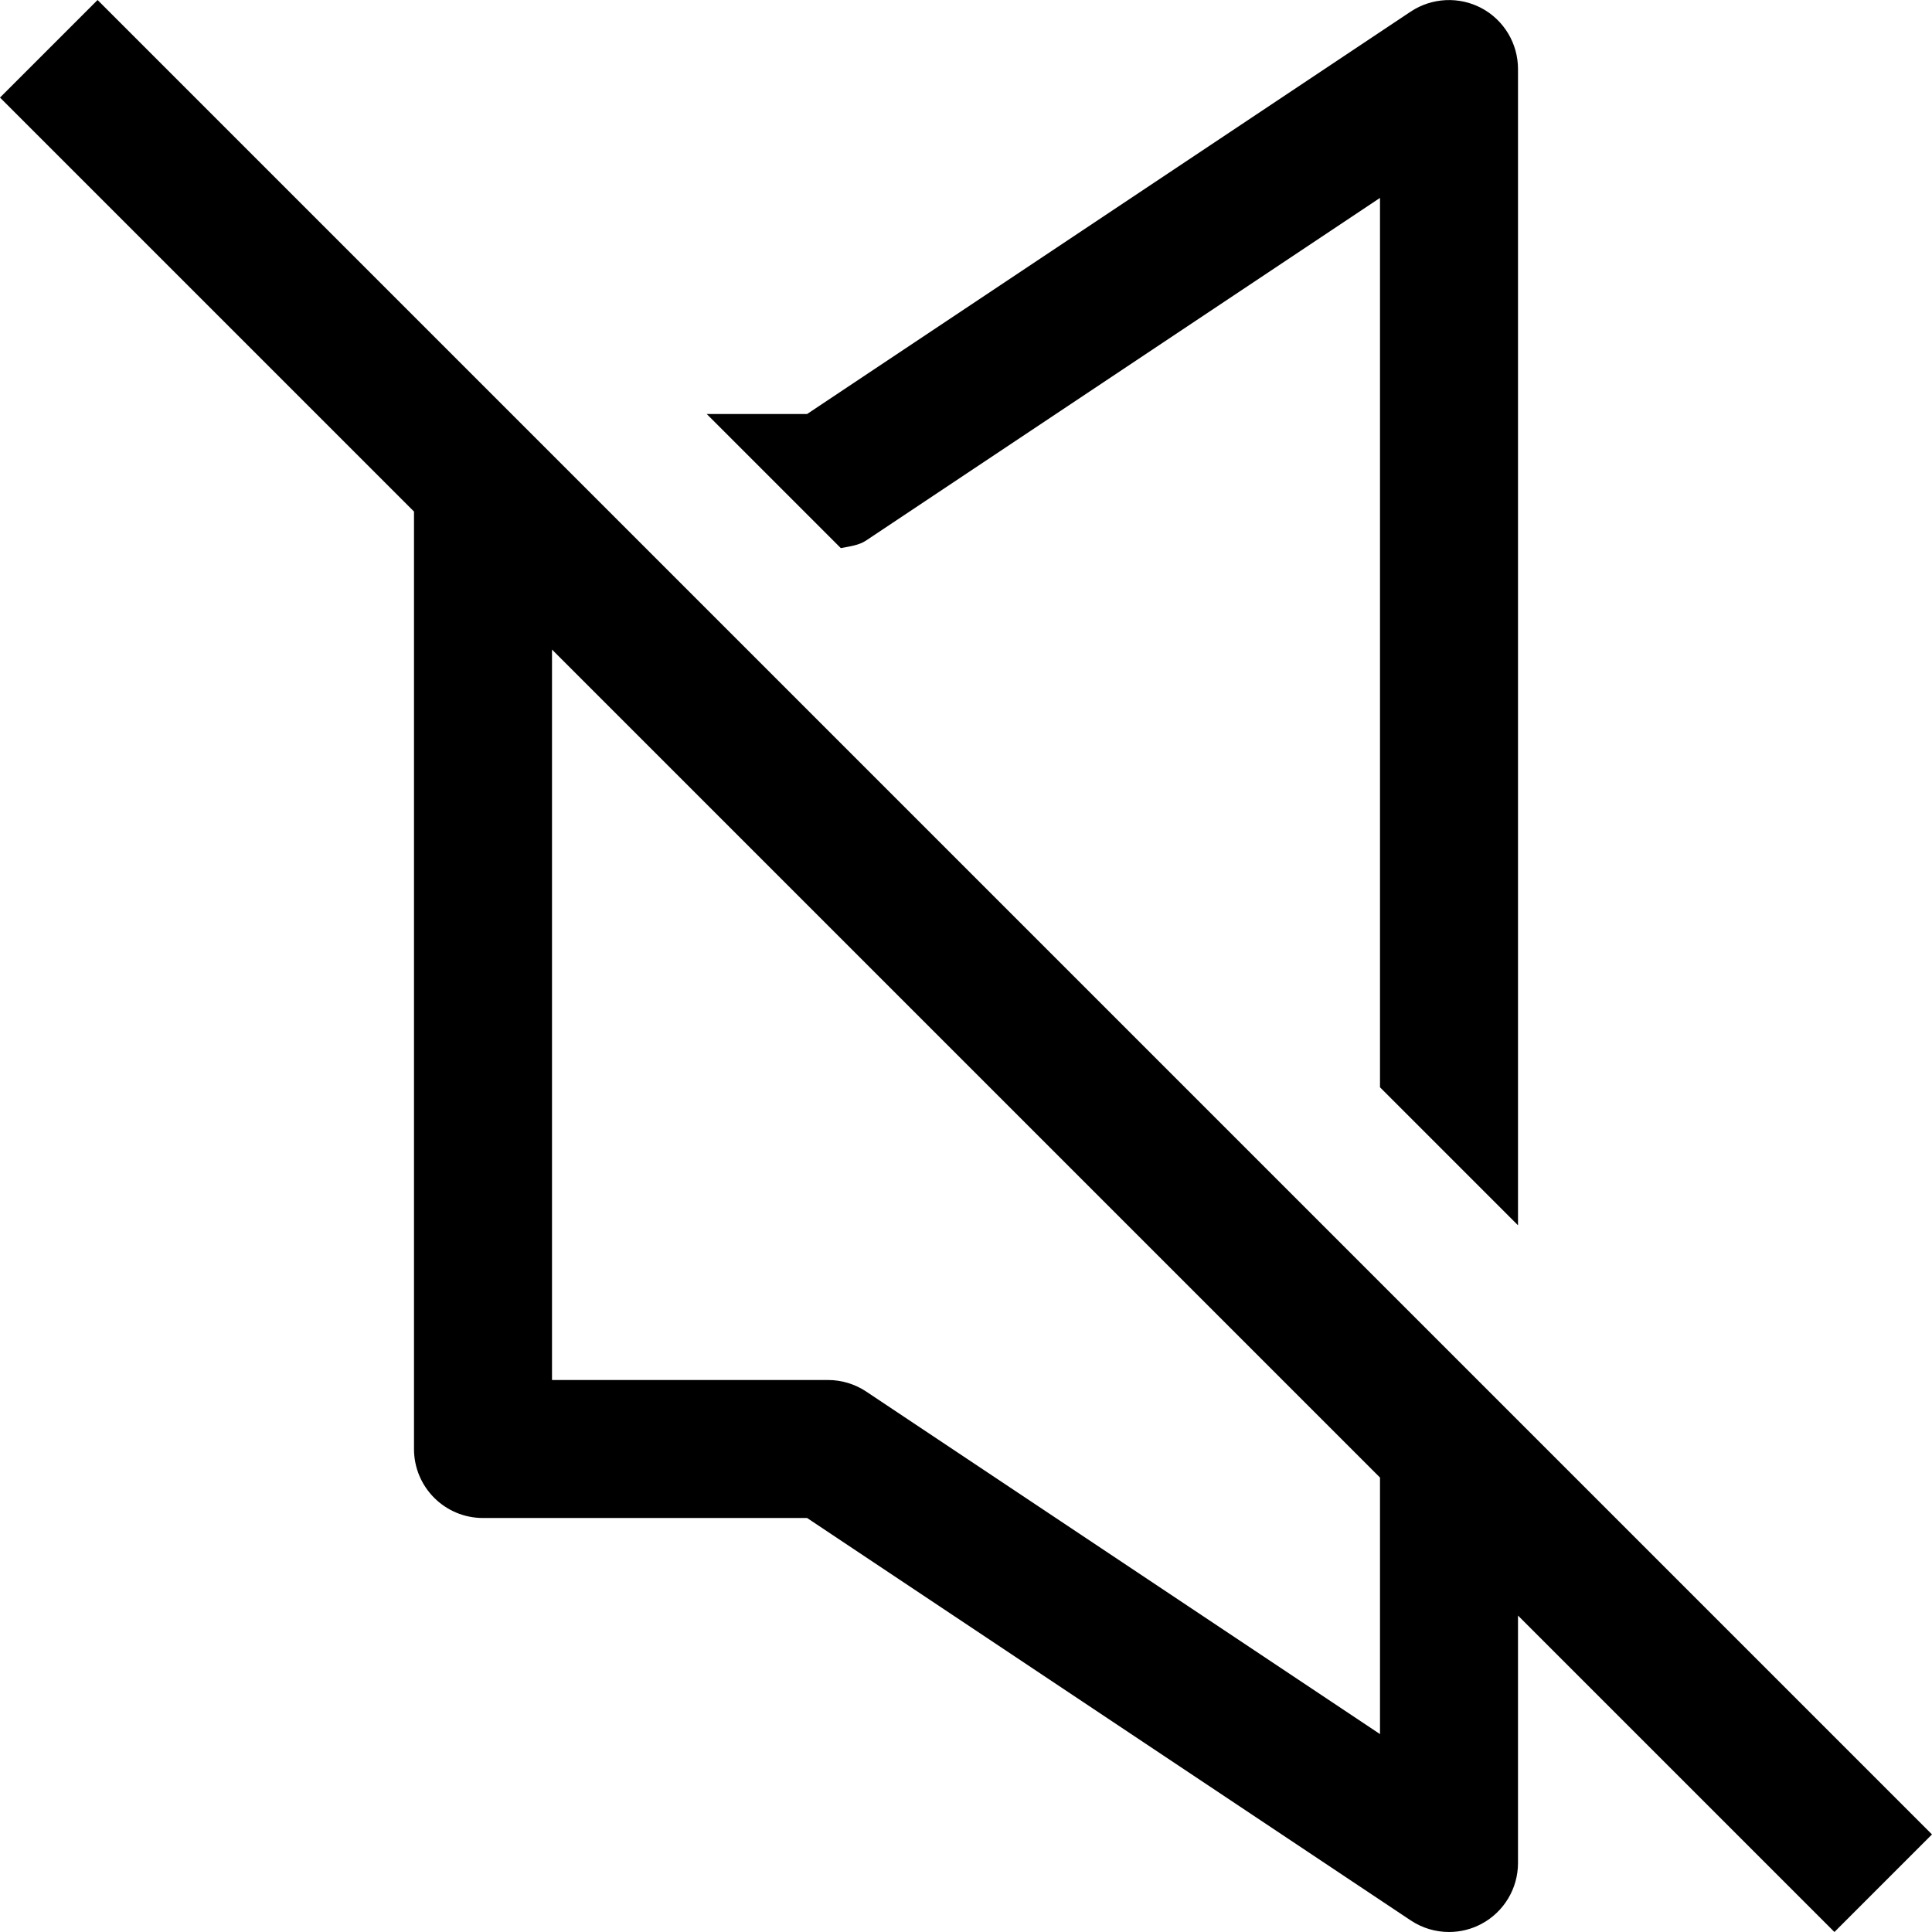 <svg id="Capa_1" enable-background="new 0 0 482.24 482.24" height="512" viewBox="0 0 482.24 482.24" width="512" xmlns="http://www.w3.org/2000/svg"><path d="m216.228 134.89 128.229-85.492v221.996l34.446 34.446v-288.617c0-6.358-3.498-12.194-9.099-15.188-5.584-2.977-12.396-2.641-17.677.858l-150.666 100.444h-25.061l33.476 33.476c2.198-.439 4.473-.67 6.352-1.923z"/><path d="m482.24 457.886-457.886-457.886-24.354 24.355 103.337 103.337v233.988c0 9.52 7.703 17.223 17.223 17.223h80.9l150.666 100.444c2.876 1.917 6.206 2.893 9.553 2.893 2.792 0 5.584-.673 8.124-2.035 5.601-2.994 9.099-8.83 9.099-15.188v-61.76l78.983 78.983 24.354-24.354zm-137.783-25.043-128.229-85.492c-2.826-1.884-6.156-2.893-9.553-2.893h-68.891v-182.32l206.674 206.674c-.001 0-.001 64.031-.001 64.031z"/></svg>